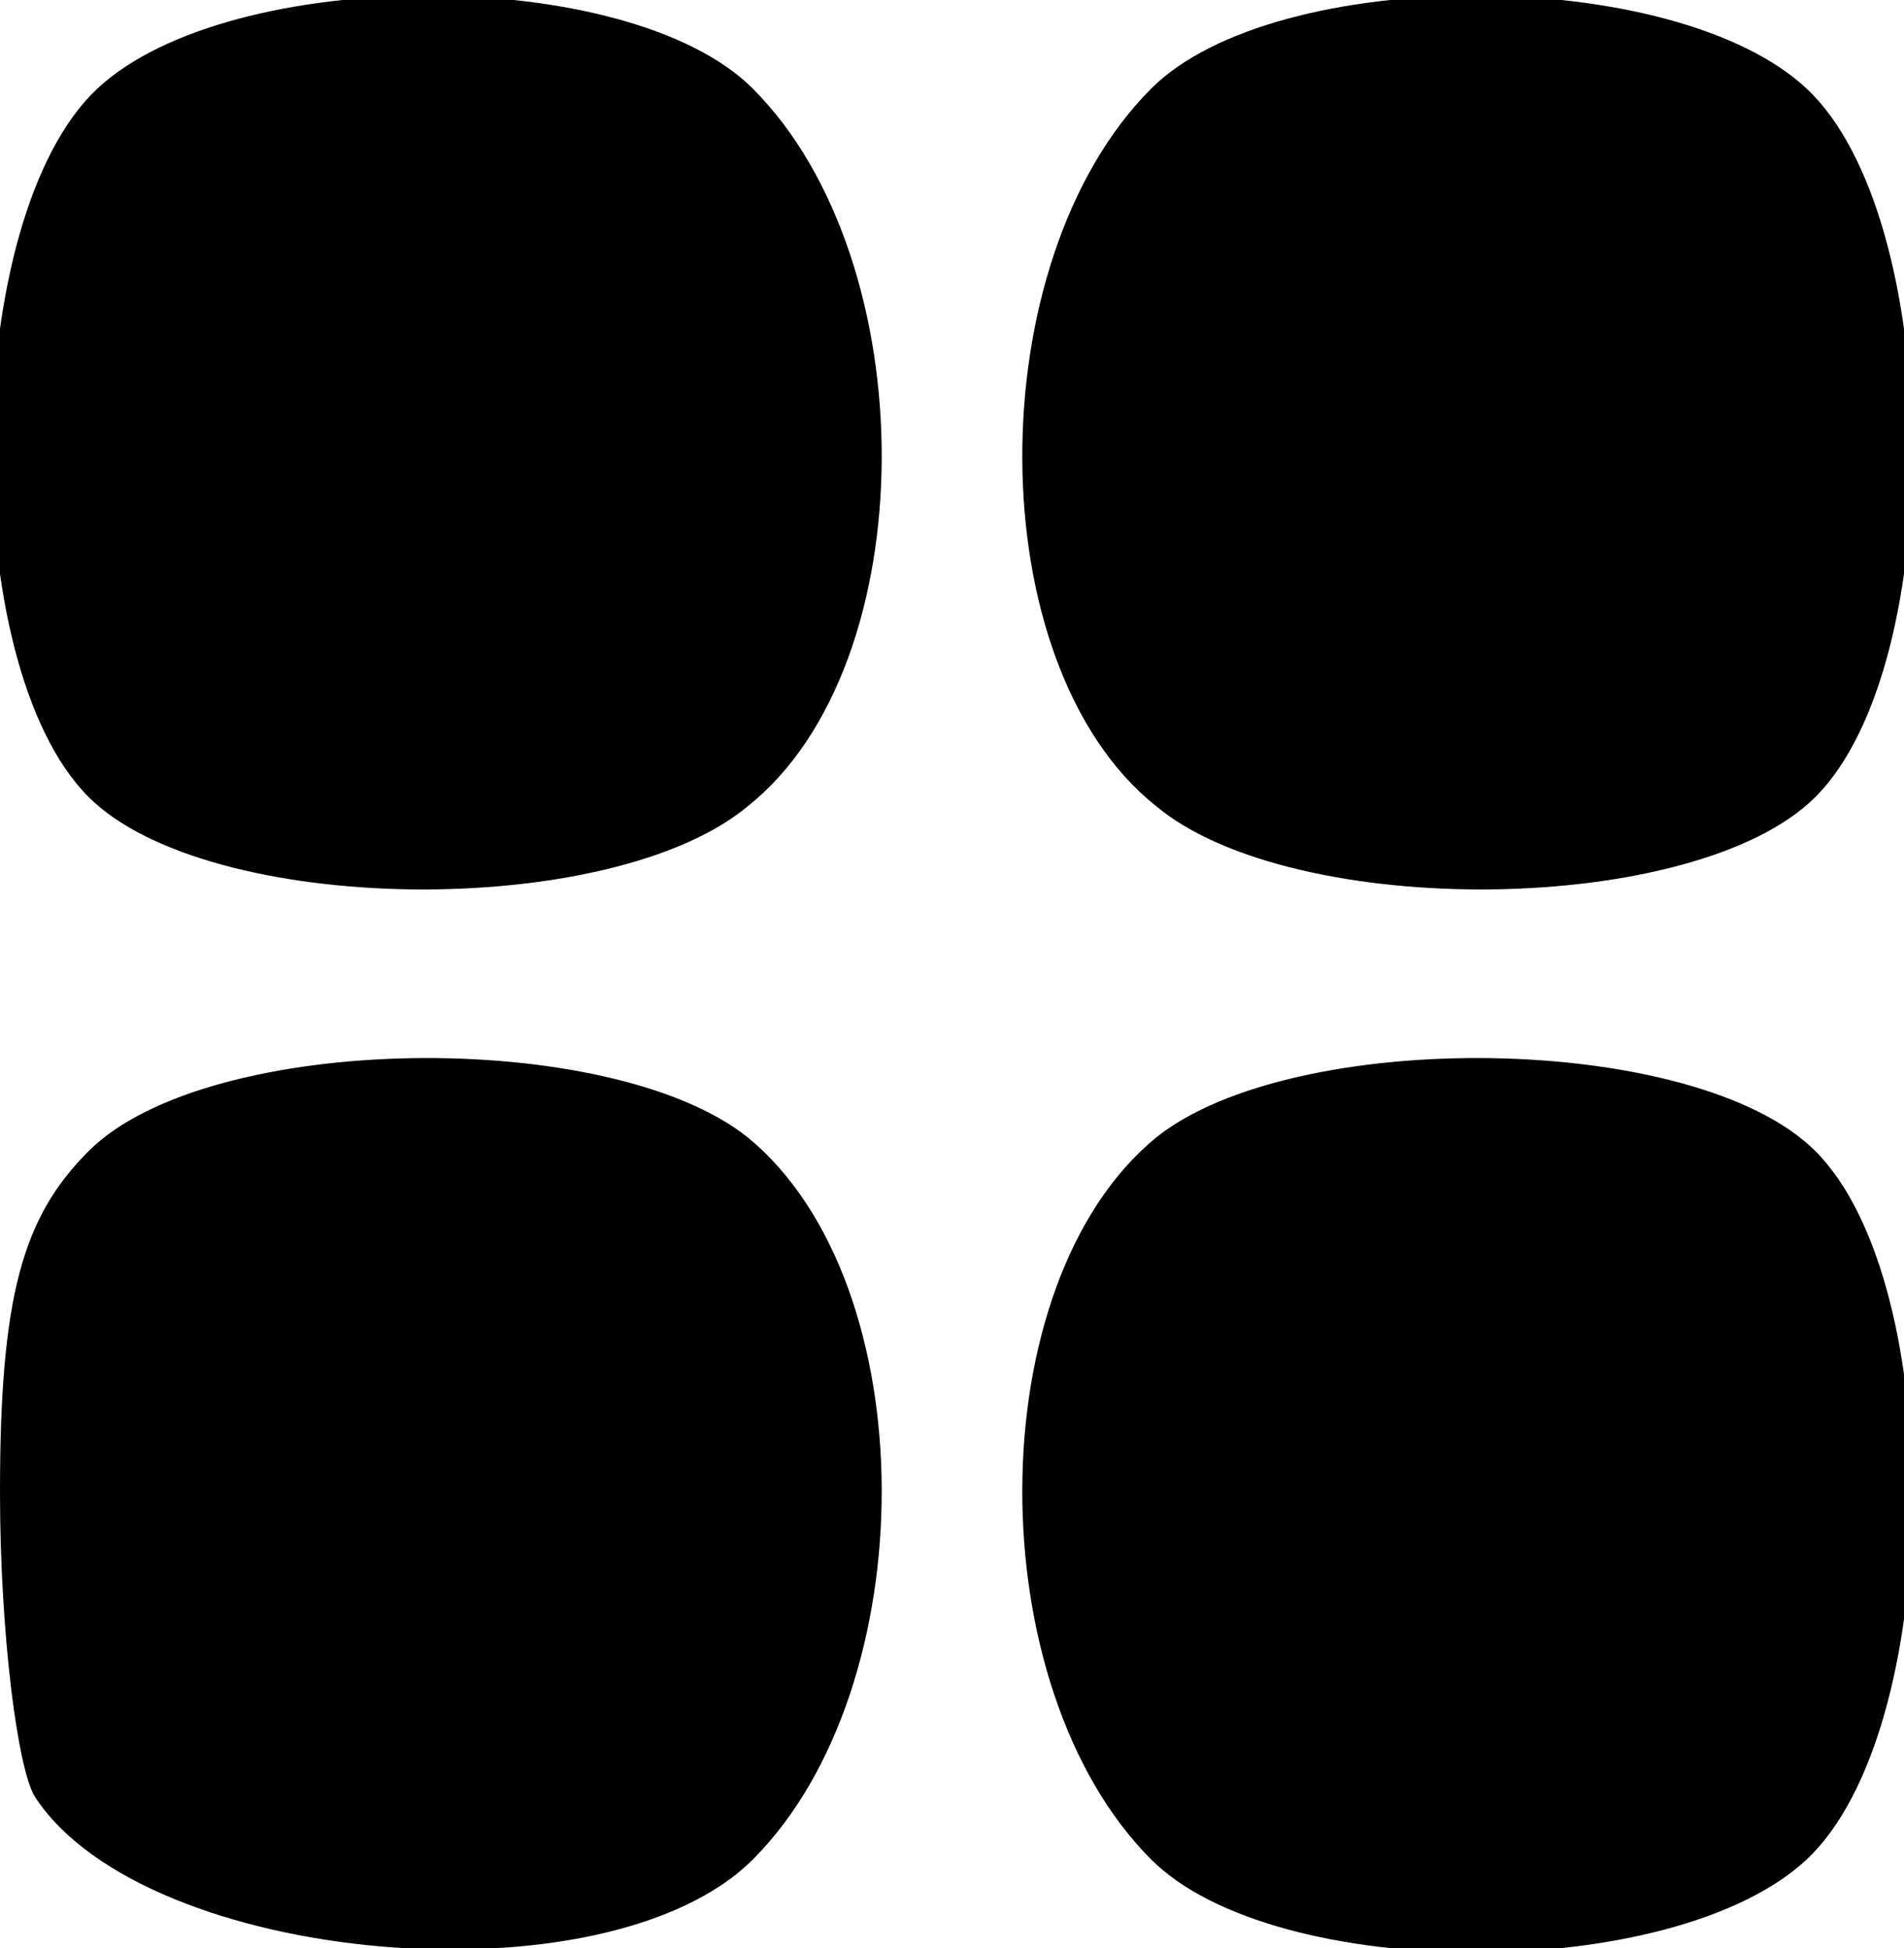 <?xml version="1.0" standalone="no"?>
<!DOCTYPE svg PUBLIC "-//W3C//DTD SVG 20010904//EN"
 "http://www.w3.org/TR/2001/REC-SVG-20010904/DTD/svg10.dtd">
<svg version="1.0" xmlns="http://www.w3.org/2000/svg"
 width="43pt" height="44pt" viewBox="0 0 43 44"
 preserveAspectRatio="xMidYMid meet">

<g transform="translate(0,44) scale(0.1,-0.1)"
fill="#000000" stroke="none">
<path d="M22 420 c-31 -29 -32 -130 -2 -160 27 -27 118 -28 149 -2 40 32 40
123 1 162 -28 28 -118 28 -148 0z"/>
<path d="M260 420 c-39 -39 -39 -130 1 -162 31 -26 122 -25 149 2 30 30 29
131 -2 160 -30 28 -120 28 -148 0z"/>
<path d="M20 180 c-15 -15 -20 -33 -20 -77 0 -32 4 -63 8 -69 25 -38 129 -47
162 -14 39 39 39 130 -1 163 -31 25 -122 24 -149 -3z"/>
<path d="M261 183 c-40 -33 -40 -124 -1 -163 28 -28 118 -28 148 0 31 29 32
130 2 160 -27 27 -118 28 -149 3z"/>
</g>
</svg>
